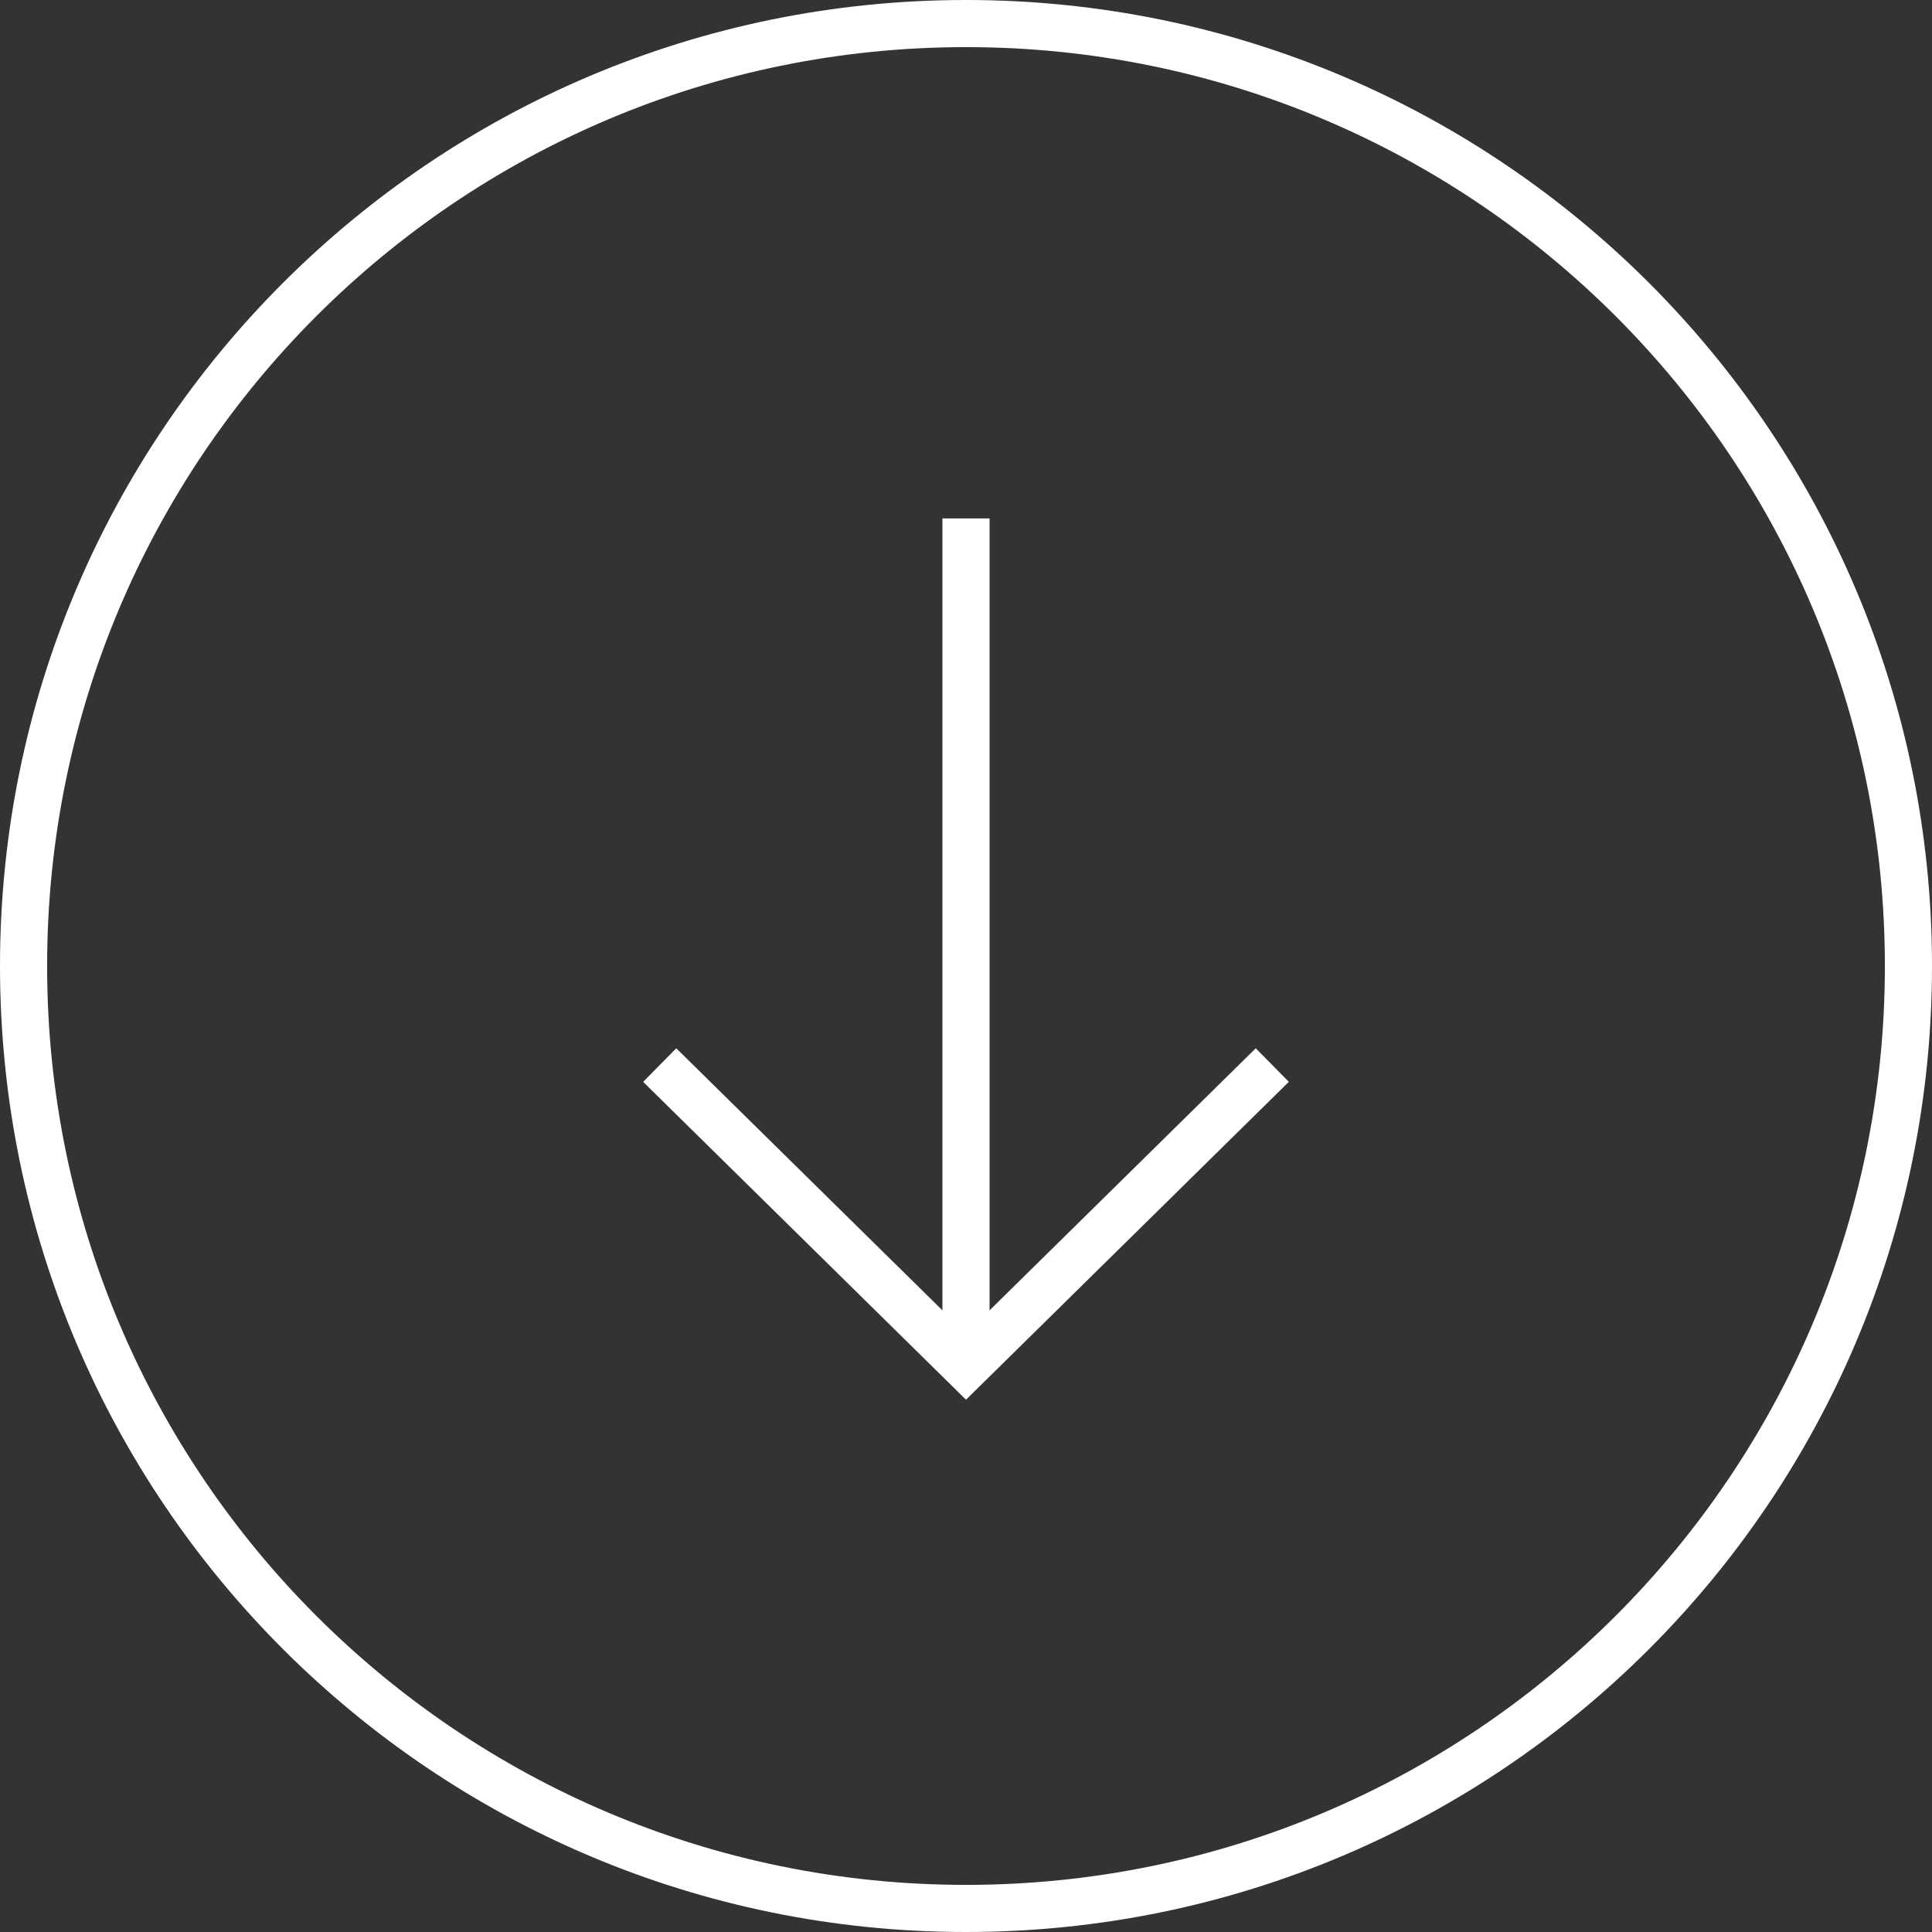 <svg width="41" height="41" viewBox="0 0 41 41" fill="none" xmlns="http://www.w3.org/2000/svg">
<rect x="0" y="0" width="41" height="41" fill="#333333" stroke="none"/>
<path fill-rule="evenodd" clip-rule="evenodd" d="M20 28.602L20 11.002L21 11.002L21 28.602L20 28.602Z" fill="white"/>
<path fill-rule="evenodd" clip-rule="evenodd" d="M20.5 29.704L27.351 22.958L26.649 22.246L20.5 28.3L14.351 22.246L13.649 22.959L20.5 29.704Z" fill="white"/>
<path fill-rule="evenodd" clip-rule="evenodd" d="M0 20.5C0 31.822 9.178 41 20.5 41C31.822 41 41 31.822 41 20.5C41 9.178 31.822 0 20.5 0C9.178 0 0 9.178 0 20.5ZM20.5 40C9.73 40 1 31.27 1 20.5C1 9.73 9.73 1 20.5 1C31.27 1 40 9.73 40 20.5C40 31.27 31.27 40 20.5 40Z" fill="white"/>
</svg>
